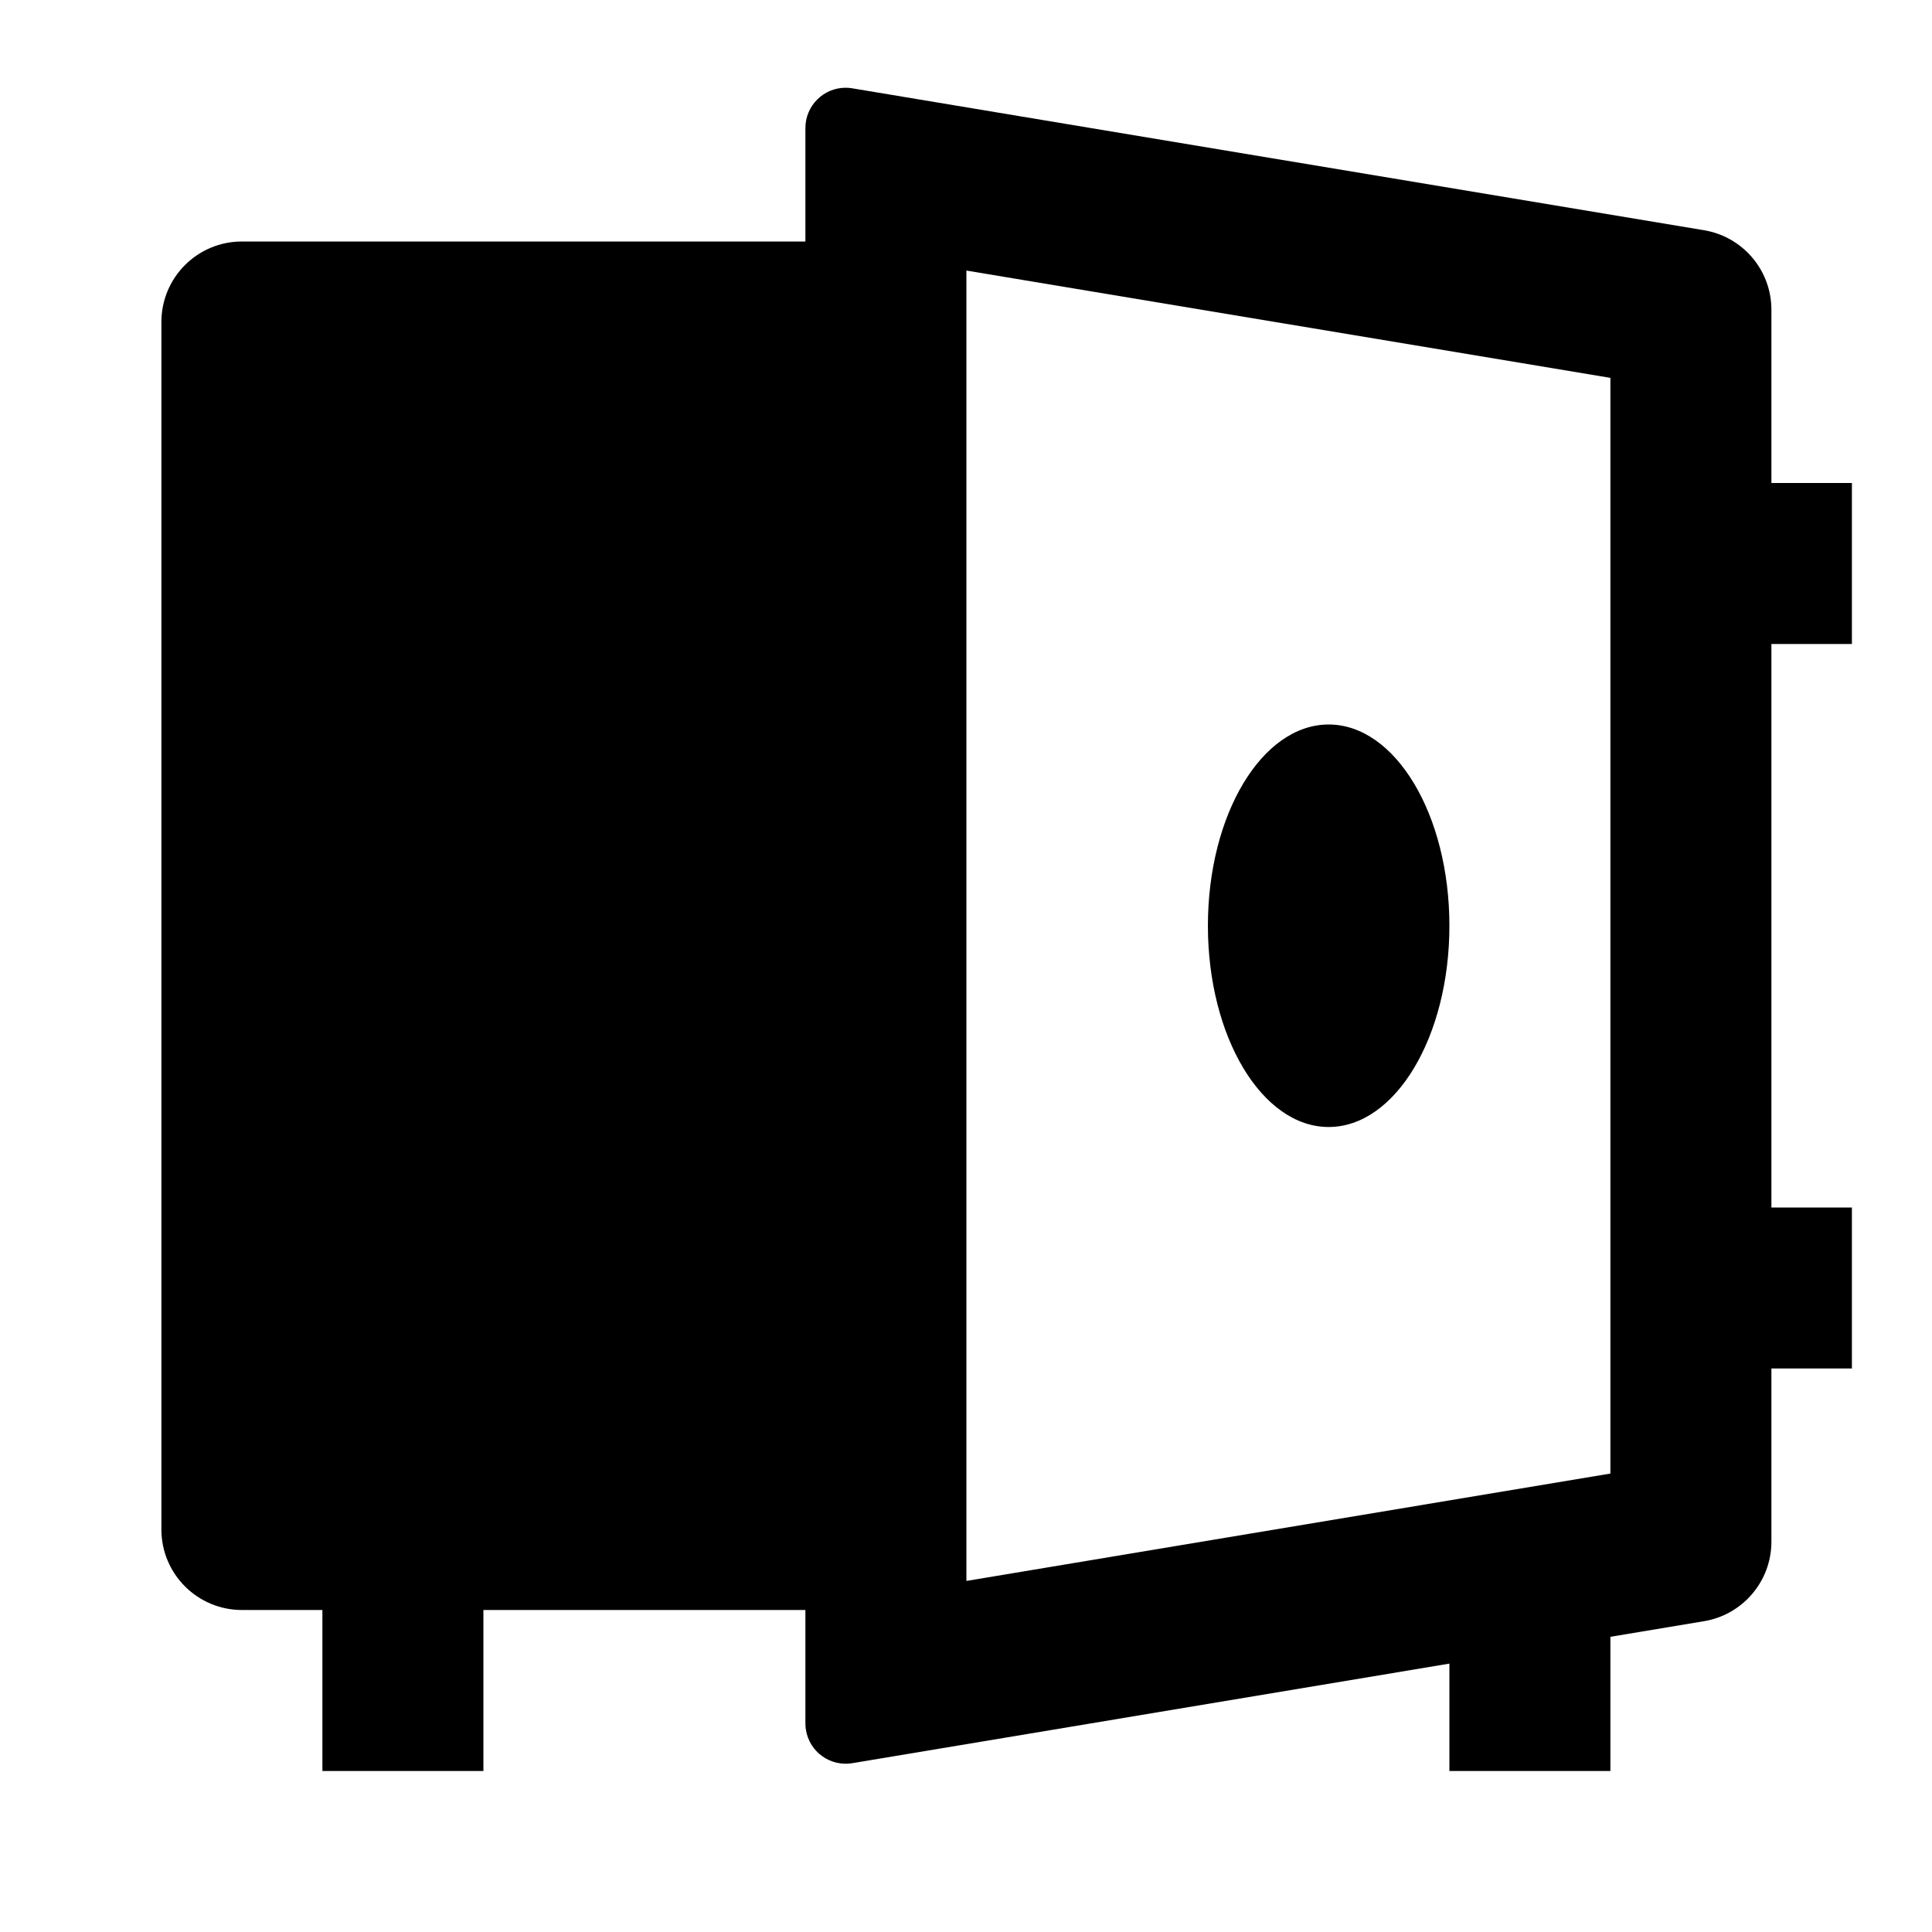 <svg  viewBox="0 0 24 24" fill="currentColor" xmlns="http://www.w3.org/2000/svg">
<path d="M10.005 20H6.005V22H4.005V20H3.005C2.453 20 2.005 19.552 2.005 19V4C2.005 3.447 2.453 3 3.005 3H10.005V1.59C10.005 1.314 10.229 1.09 10.505 1.09C10.532 1.09 10.56 1.092 10.587 1.097L21.169 2.86C21.651 2.941 22.005 3.358 22.005 3.847V6H23.005V8H22.005V15H23.005V17H22.005V19.152C22.005 19.641 21.651 20.058 21.169 20.139L20.005 20.333V22H18.005V20.666L10.587 21.903C10.315 21.948 10.057 21.764 10.012 21.492C10.007 21.464 10.005 21.437 10.005 21.409V20ZM12.005 19.639L20.005 18.305V4.694L12.005 3.361V19.639ZM16.505 14C15.677 14 15.005 12.88 15.005 11.5C15.005 10.119 15.677 9 16.505 9C17.333 9 18.005 10.119 18.005 11.5C18.005 12.88 17.333 14 16.505 14Z" fill="black"/>
</svg>
